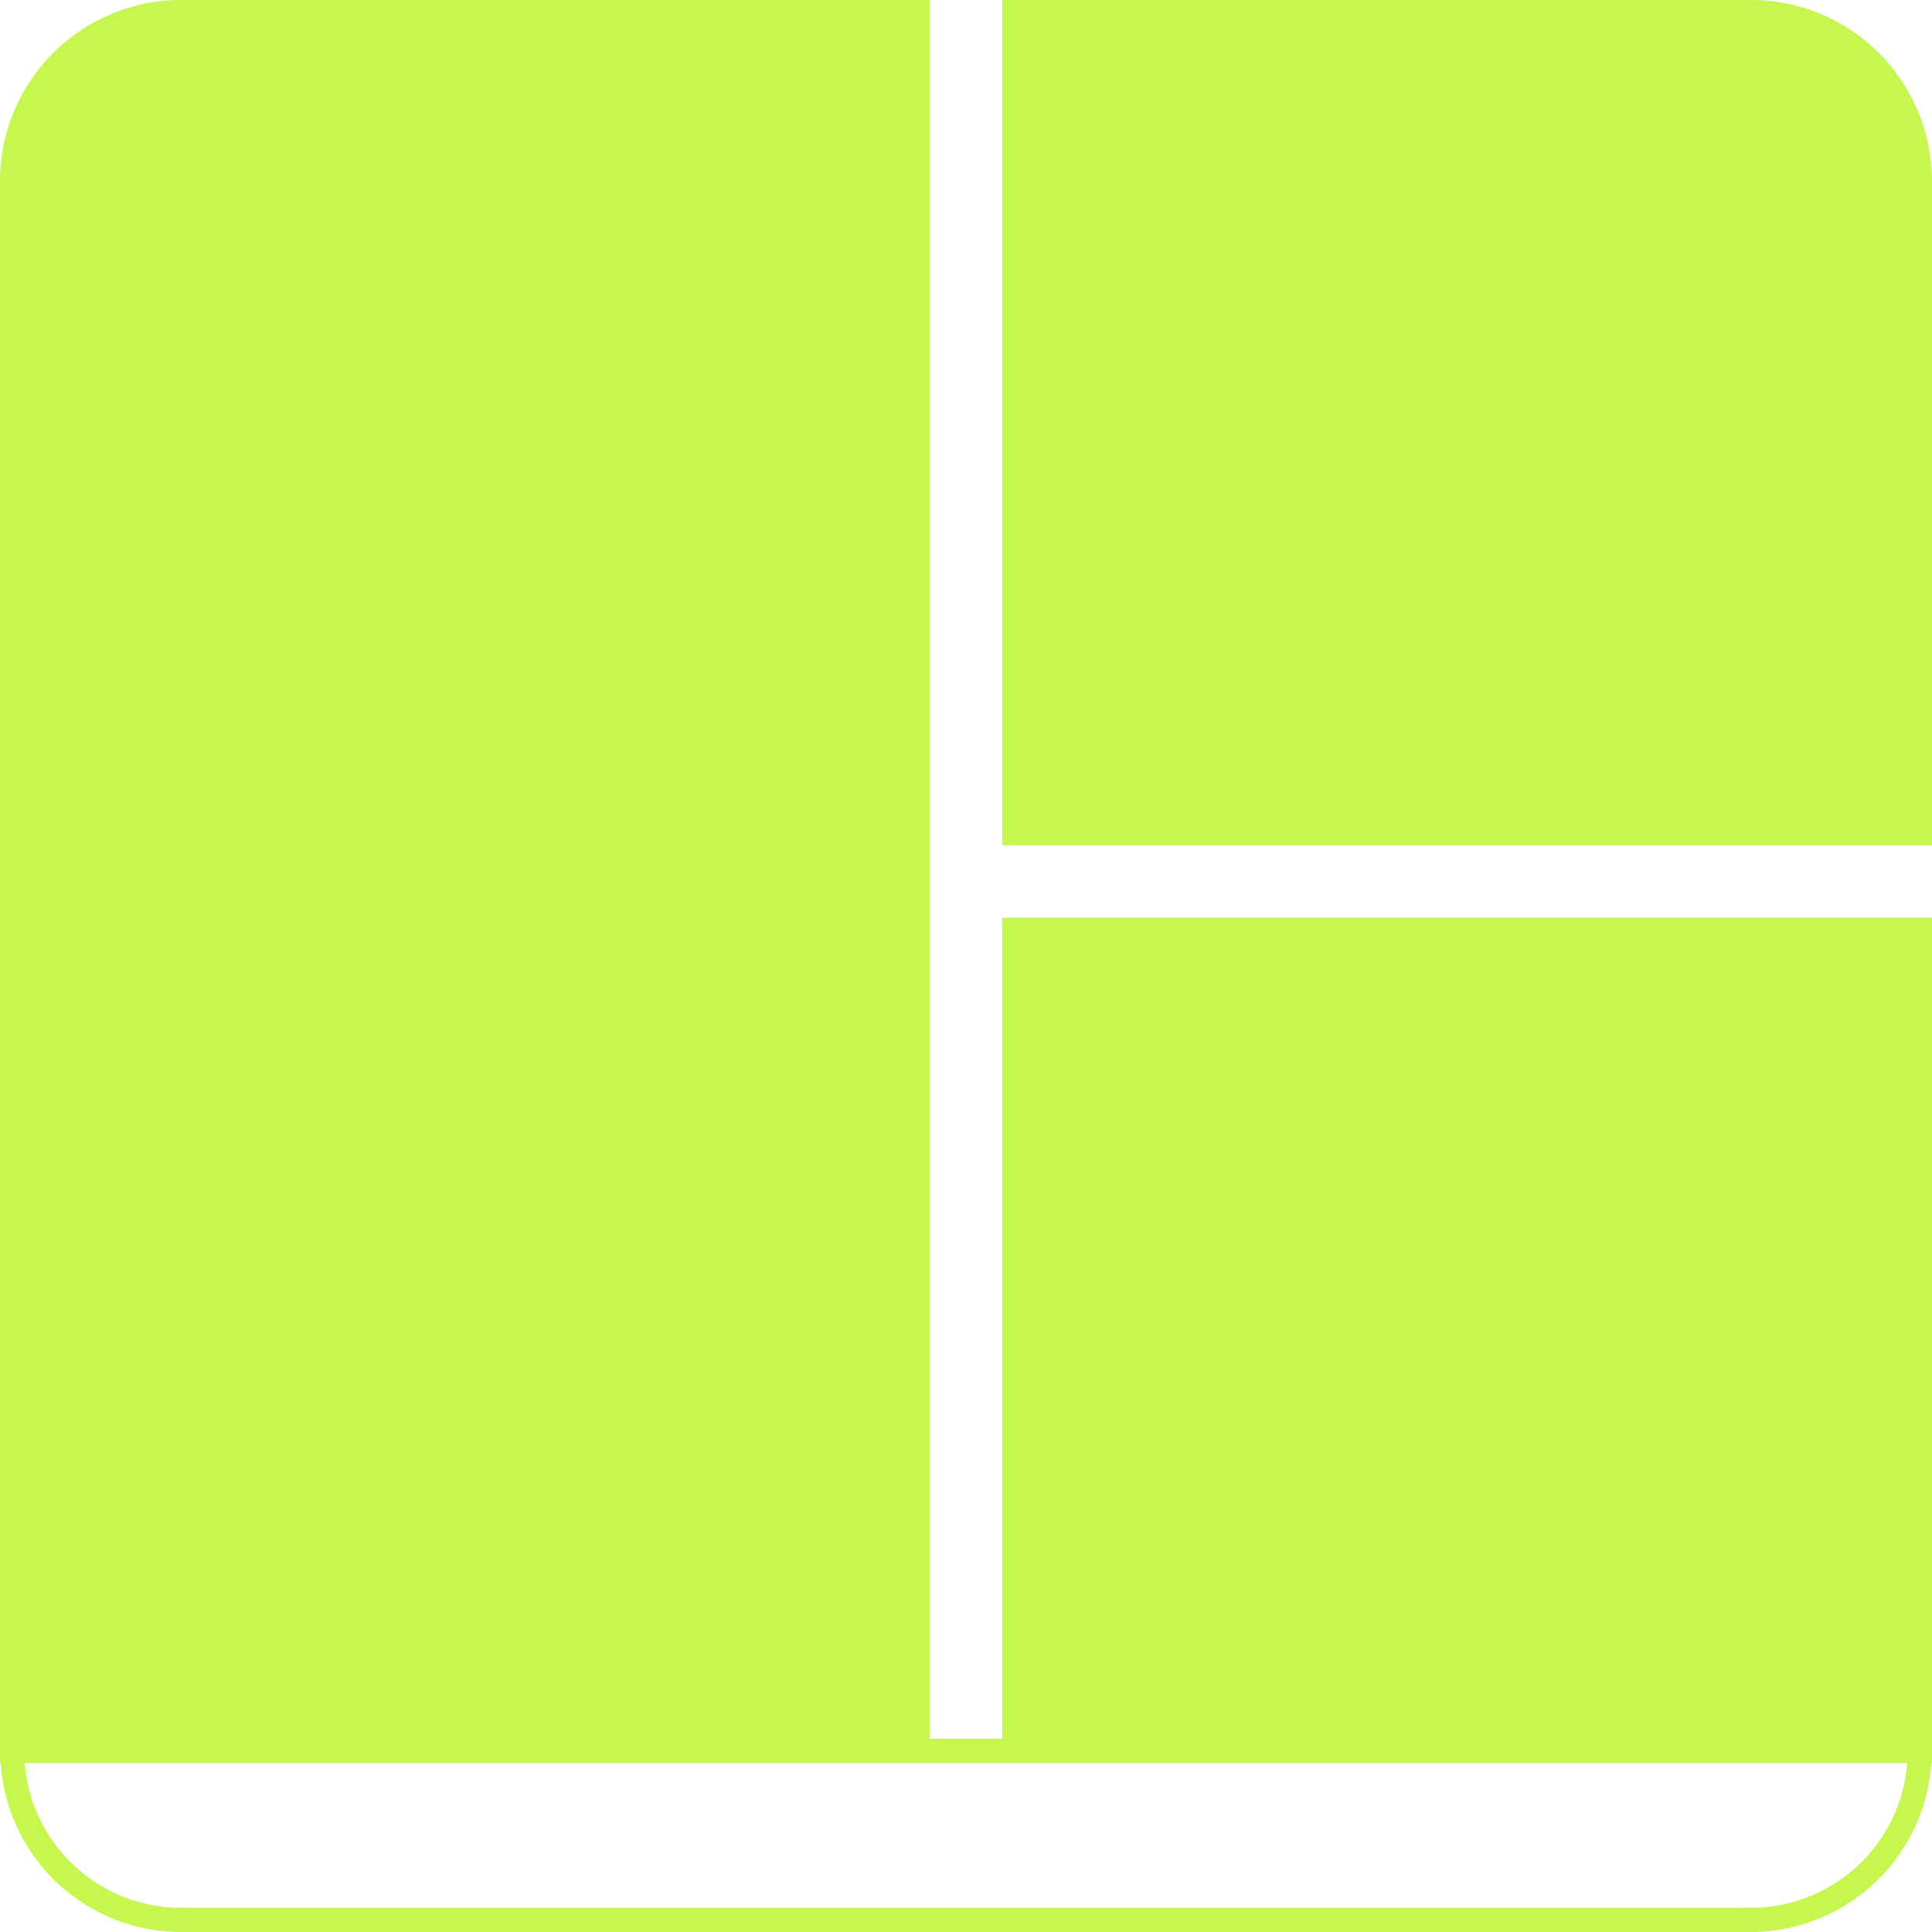 <svg xmlns="http://www.w3.org/2000/svg" width="64" height="64" viewBox="0 0 24 24"><path fill="#c5f74f" d="M24 2.251V10.5H12.45V0h9.3A2.25 2.25 0 0 1 24 2.251M12.45 11.4H24v10.5h-.008A2.25 2.25 0 0 1 21.75 24H2.25a2.247 2.247 0 0 1-2.242-2.1H0V2.251A2.25 2.25 0 0 1 2.25 0h9.3v21.6h.9zm11.242 10.5H.308a1.95 1.95 0 0 0 1.942 1.8h19.5a1.95 1.95 0 0 0 1.942-1.8"/></svg>

